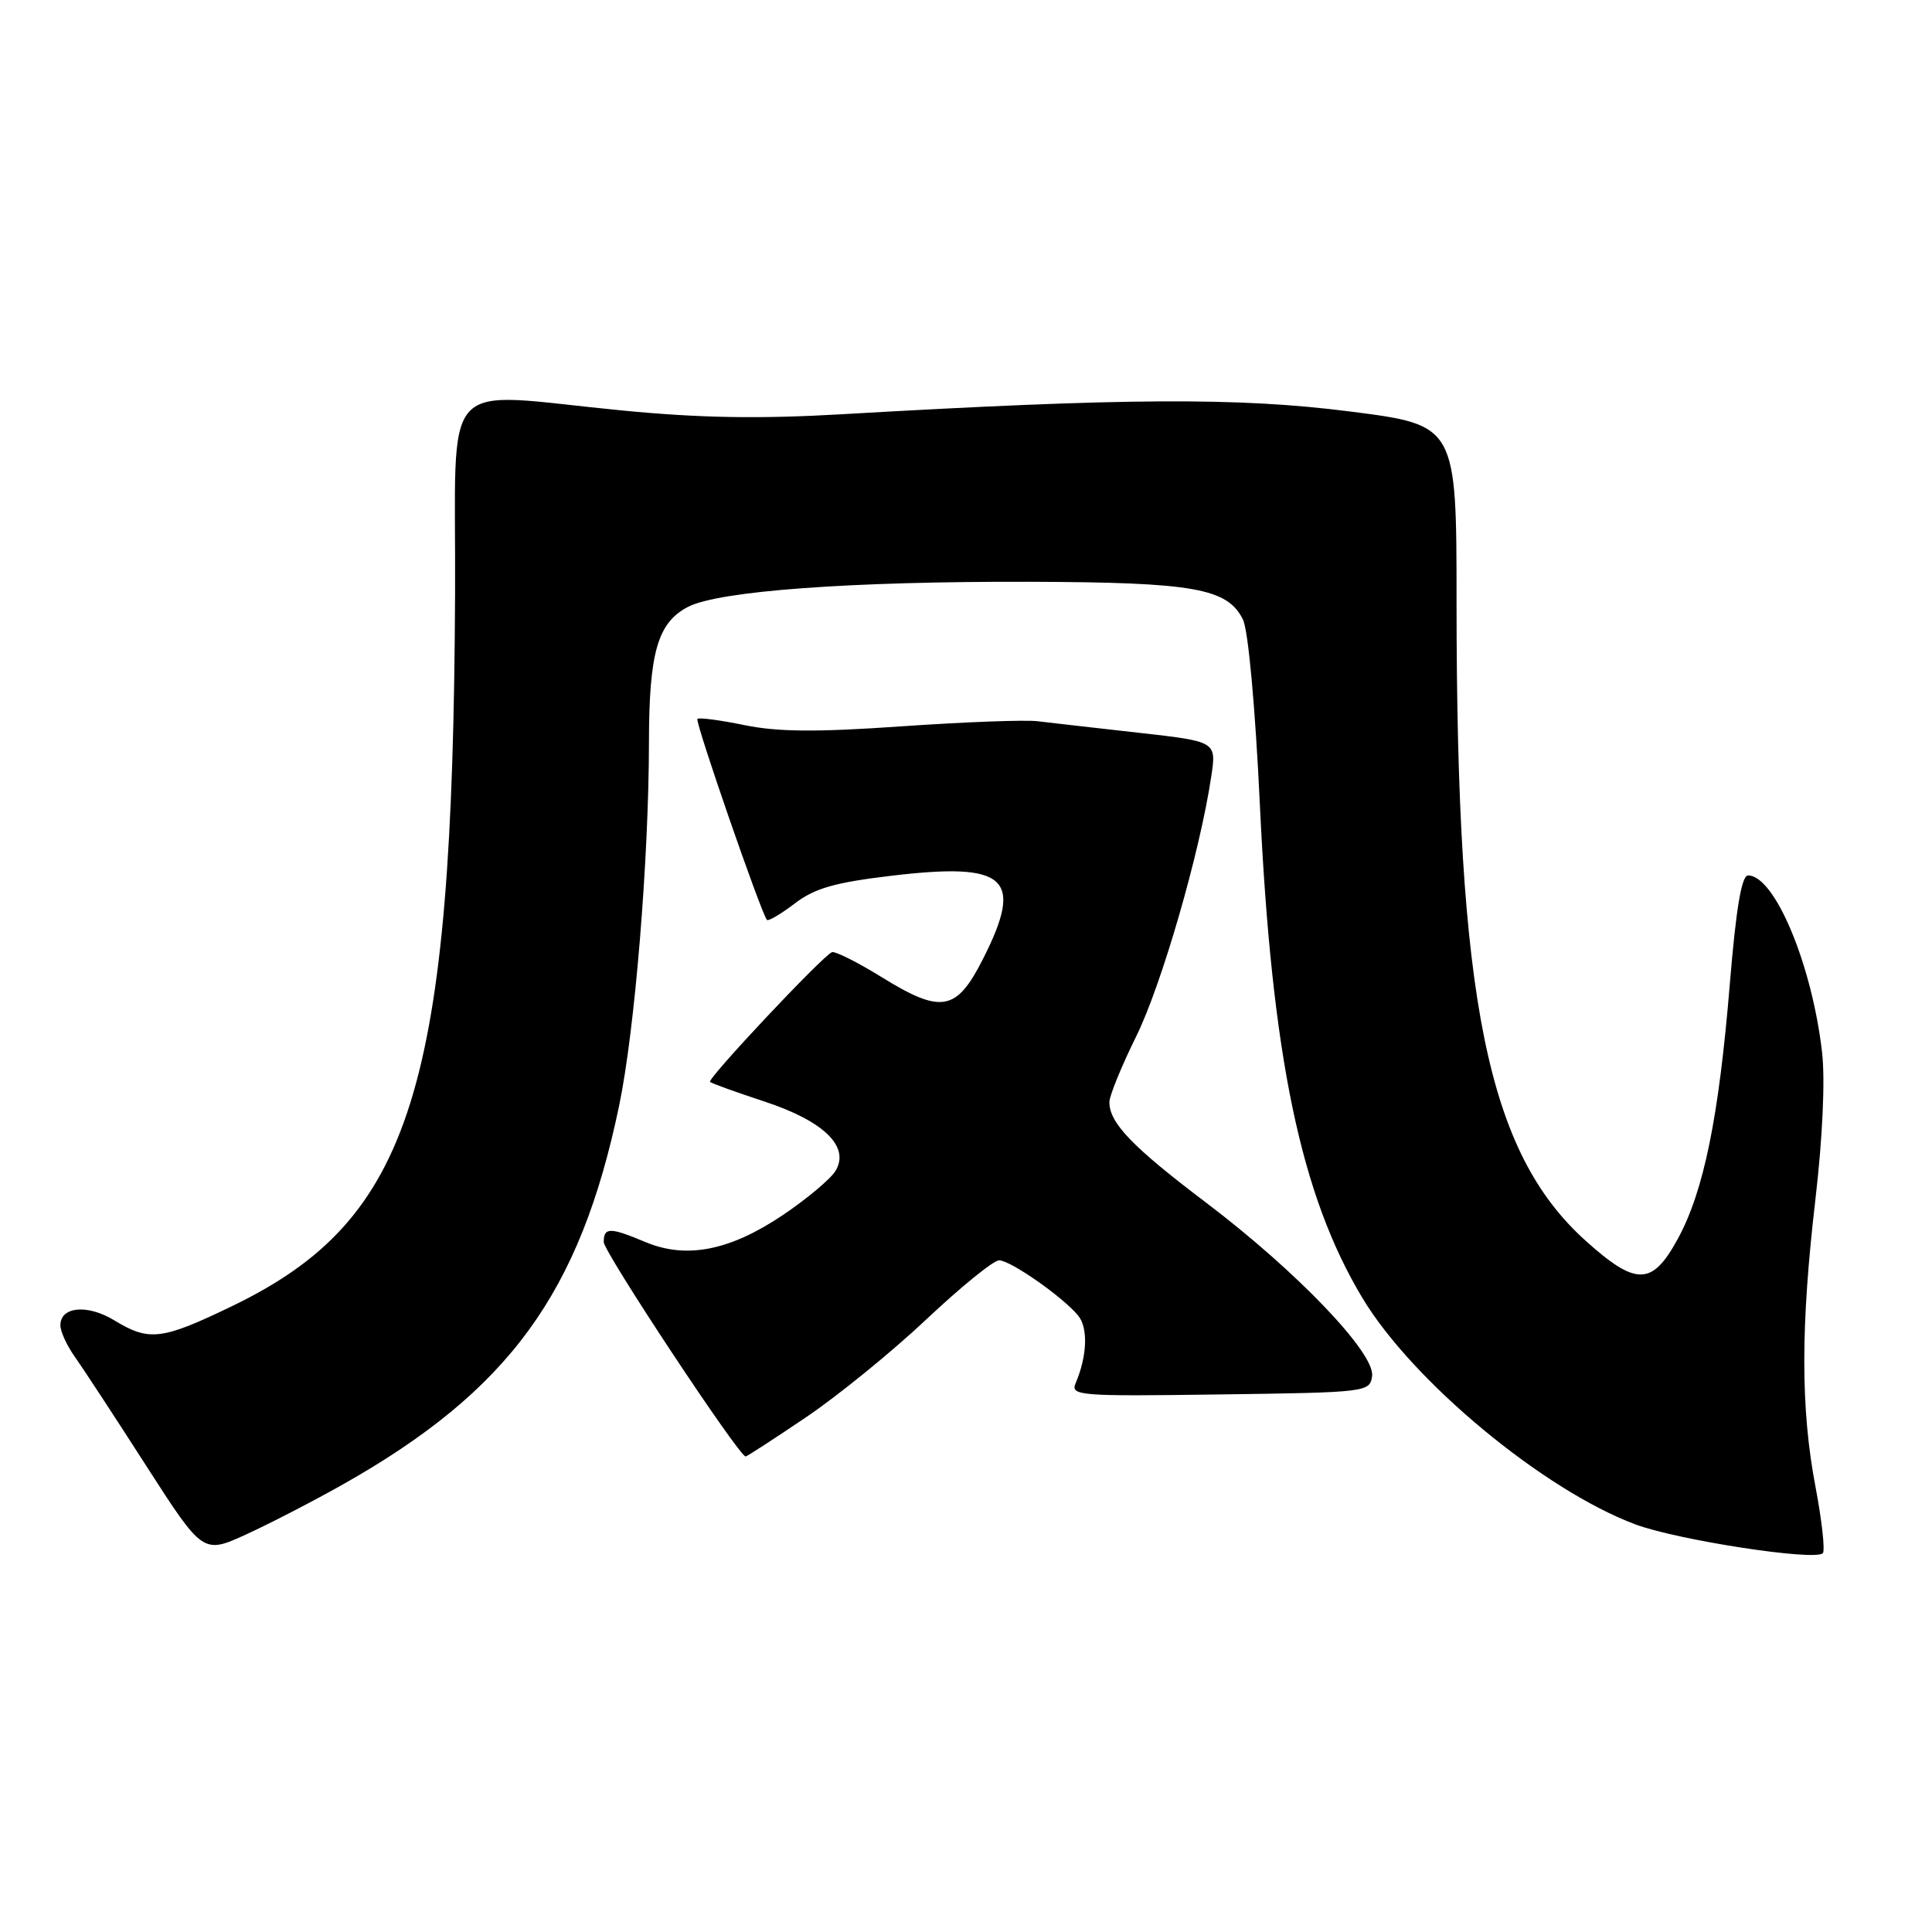 <?xml version="1.0" encoding="UTF-8" standalone="no"?>
<!DOCTYPE svg PUBLIC "-//W3C//DTD SVG 1.1//EN" "http://www.w3.org/Graphics/SVG/1.1/DTD/svg11.dtd" >
<svg xmlns="http://www.w3.org/2000/svg" xmlns:xlink="http://www.w3.org/1999/xlink" version="1.1" viewBox="0 0 256 256">
 <g >
 <path fill="currentColor"
d=" M 45.46 196.68 C 67.47 184.25 76.86 171.36 82.04 146.50 C 84.12 136.52 85.97 113.93 85.99 98.40 C 86.00 86.45 87.14 82.50 91.17 80.41 C 95.26 78.30 112.69 77.02 136.50 77.09 C 158.21 77.16 162.66 77.95 164.70 82.10 C 165.40 83.53 166.33 93.71 166.94 106.63 C 168.52 140.04 172.34 158.38 180.54 172.01 C 187.18 183.05 204.52 197.43 216.67 201.98 C 222.26 204.07 240.46 206.87 241.53 205.81 C 241.85 205.48 241.42 201.52 240.56 197.00 C 238.58 186.59 238.59 175.73 240.56 158.85 C 241.50 150.80 241.85 143.12 241.44 139.50 C 240.12 127.86 235.17 116.00 231.63 116.00 C 230.77 116.00 230.04 120.34 229.21 130.38 C 227.75 148.11 225.76 157.83 222.32 164.15 C 218.93 170.38 216.81 170.43 210.12 164.42 C 197.08 152.69 193.01 132.61 193.00 79.91 C 193.00 56.32 193.00 56.32 178.84 54.52 C 164.14 52.64 149.07 52.72 111.54 54.89 C 100.67 55.52 92.76 55.39 82.54 54.40 C 57.75 52.01 60.44 49.05 60.30 78.75 C 60.00 144.26 54.60 161.53 30.83 173.03 C 21.43 177.57 19.78 177.77 15.16 174.96 C 11.60 172.79 8.00 173.11 8.00 175.61 C 8.00 176.42 8.86 178.30 9.92 179.79 C 10.98 181.28 15.23 187.77 19.37 194.22 C 26.90 205.93 26.90 205.93 32.66 203.30 C 35.82 201.85 41.58 198.87 45.46 196.68 Z  M 106.78 187.81 C 111.01 184.96 118.20 179.11 122.76 174.81 C 127.32 170.52 131.65 167.00 132.38 167.00 C 133.89 167.00 140.82 171.84 142.86 174.32 C 144.20 175.94 144.06 179.69 142.53 183.27 C 141.81 184.94 142.95 185.03 161.63 184.77 C 181.11 184.51 181.51 184.46 181.81 182.35 C 182.24 179.33 171.89 168.51 159.82 159.36 C 150.02 151.95 147.00 148.80 147.00 146.04 C 147.00 145.20 148.60 141.28 150.55 137.33 C 153.92 130.51 159.01 112.90 160.50 102.87 C 161.19 98.25 161.19 98.25 150.84 97.09 C 145.16 96.45 139.15 95.77 137.50 95.57 C 135.85 95.36 127.75 95.67 119.50 96.24 C 108.21 97.03 103.05 96.99 98.64 96.08 C 95.42 95.42 92.62 95.05 92.41 95.26 C 92.06 95.60 100.83 120.93 101.62 121.89 C 101.80 122.10 103.45 121.13 105.29 119.73 C 107.94 117.70 110.59 116.94 118.13 116.04 C 133.44 114.22 135.71 116.29 130.25 127.07 C 126.74 134.00 124.75 134.37 116.88 129.51 C 113.62 127.49 110.63 126.00 110.23 126.17 C 108.89 126.77 93.65 142.99 94.08 143.36 C 94.31 143.56 97.53 144.72 101.24 145.94 C 109.16 148.54 112.66 151.94 110.71 155.15 C 110.04 156.24 106.90 158.87 103.72 161.01 C 96.71 165.72 90.96 166.85 85.55 164.59 C 80.81 162.60 80.00 162.60 80.00 164.58 C 80.00 165.90 97.90 192.96 98.80 192.99 C 98.96 193.00 102.55 190.67 106.78 187.81 Z "/>
</g>
</svg>